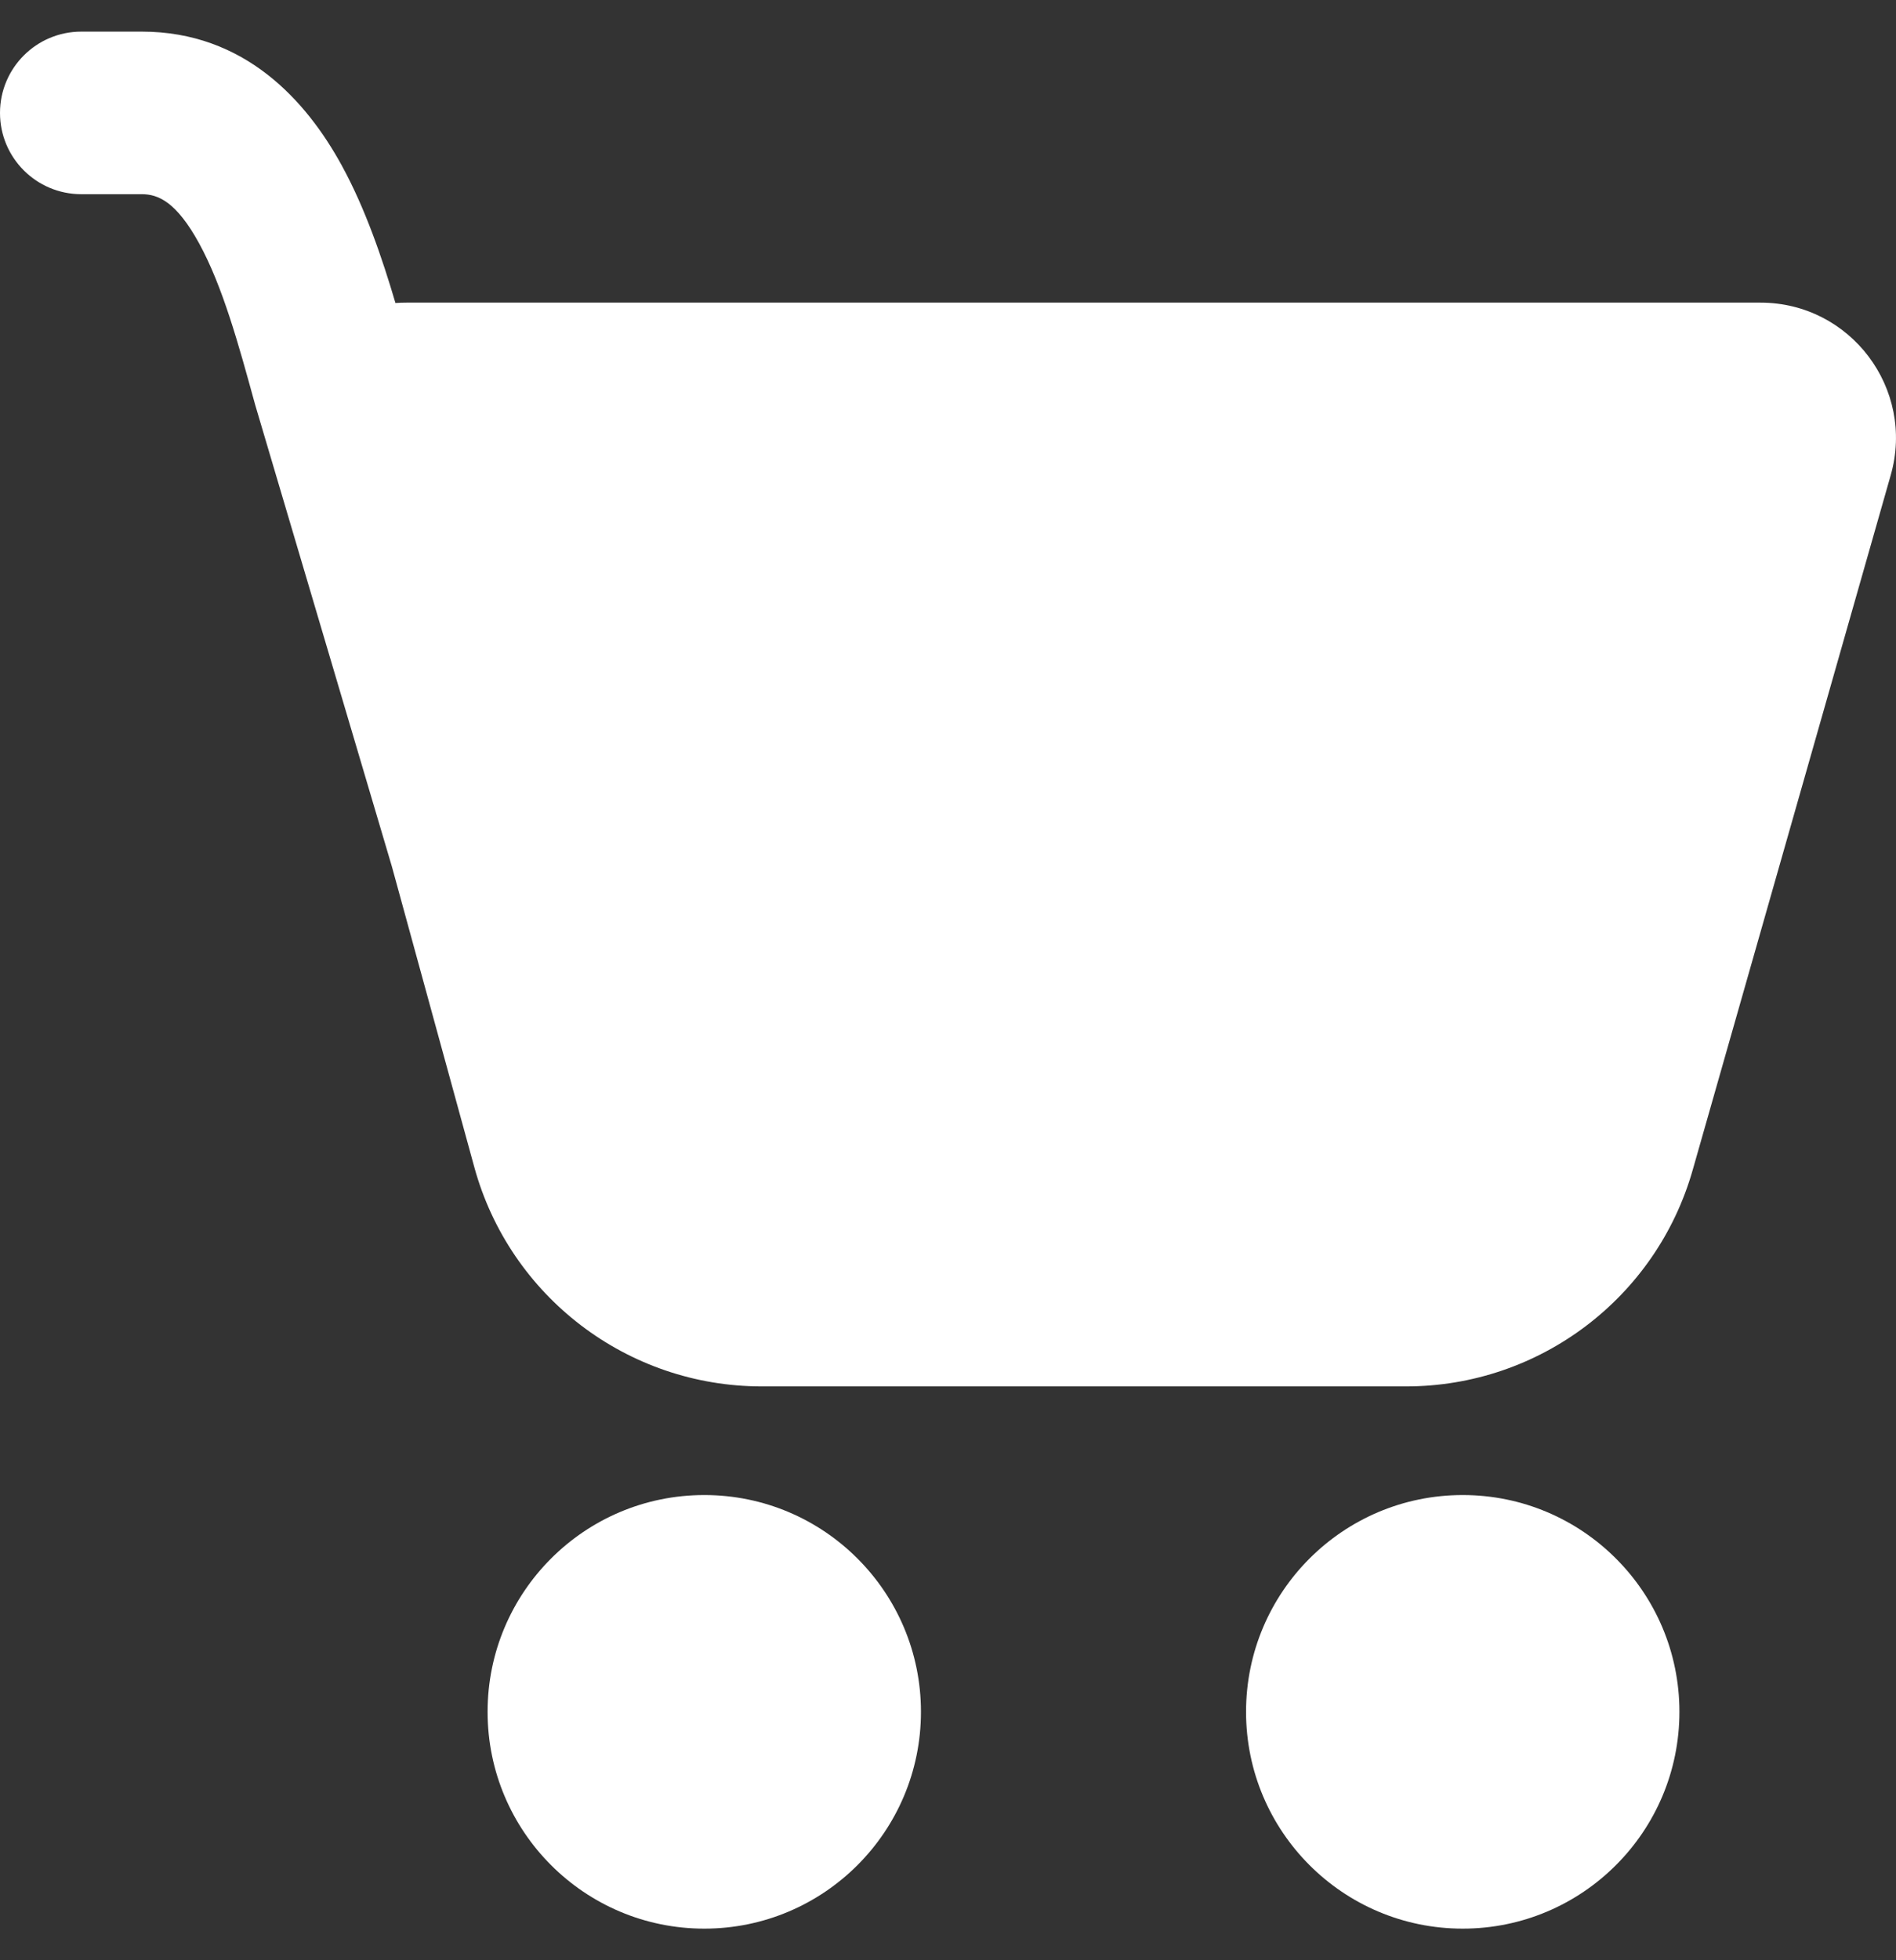 <svg width="30" height="31" viewBox="0 0 30 31" fill="none" xmlns="http://www.w3.org/2000/svg">
<rect x="0" y="0" width="30" height="31" fill="#333333" stroke="none"/>
<path d="M0 1.786C0 1.076 0.576 0.5 1.286 0.5H2.243C3.872 0.5 4.848 1.595 5.406 2.614C5.778 3.292 6.047 4.08 6.257 4.792C6.314 4.788 6.372 4.786 6.43 4.786H27.856C29.279 4.786 30.307 6.148 29.916 7.516L26.783 18.503C26.206 20.528 24.355 21.925 22.249 21.925H12.052C9.929 21.925 8.067 20.506 7.505 18.458L6.202 13.708L4.044 6.424L4.04 6.411C3.773 5.438 3.523 4.529 3.151 3.849C2.789 3.189 2.501 3.071 2.243 3.071H1.286C0.576 3.071 0 2.496 0 1.786ZM11.144 30.5C13.037 30.5 14.572 28.965 14.572 27.071C14.572 25.178 13.037 23.643 11.144 23.643C9.25 23.643 7.715 25.178 7.715 27.071C7.715 28.965 9.25 30.5 11.144 30.5ZM23.144 30.5C25.038 30.5 26.573 28.965 26.573 27.071C26.573 25.178 25.038 23.643 23.144 23.643C21.251 23.643 19.716 25.178 19.716 27.071C19.716 28.965 21.251 30.5 23.144 30.5Z" fill="white"/>
</svg>
